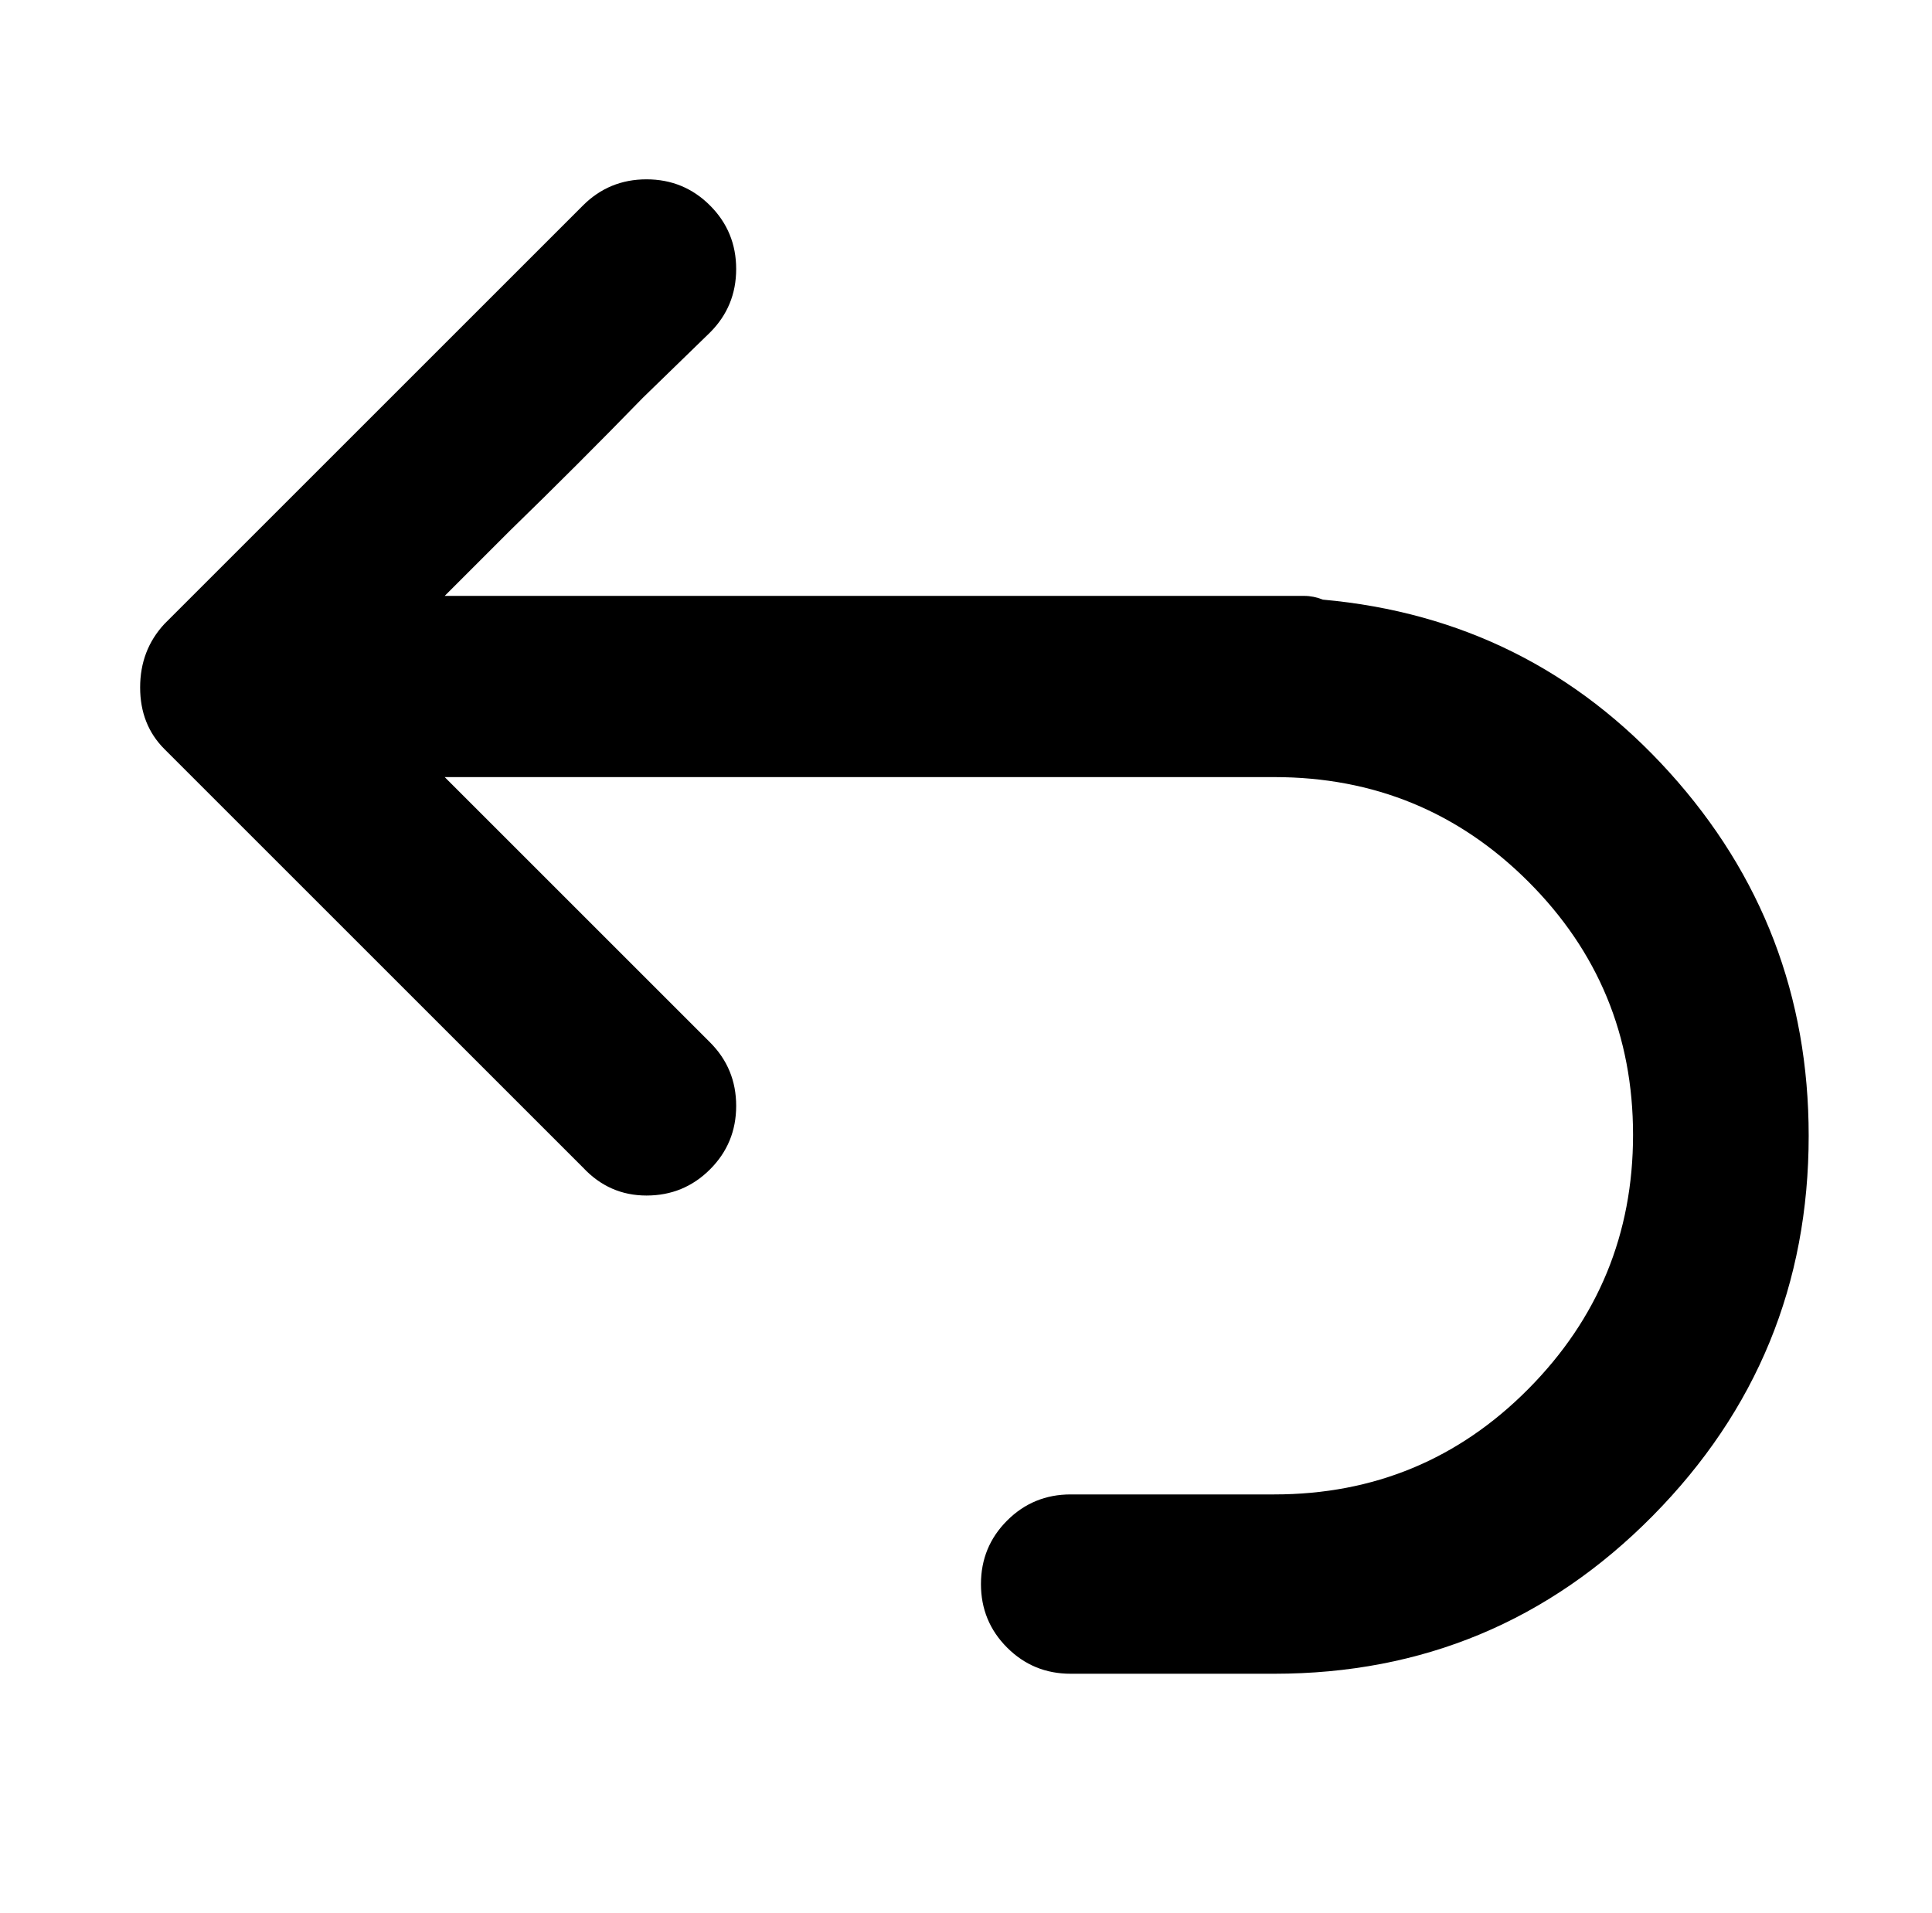 <?xml version="1.0" standalone="no"?>
<!DOCTYPE svg PUBLIC "-//W3C//DTD SVG 1.1//EN" "http://www.w3.org/Graphics/SVG/1.1/DTD/svg11.dtd" >
<svg xmlns="http://www.w3.org/2000/svg" xmlns:xlink="http://www.w3.org/1999/xlink" version="1.1" viewBox="-10 0 1034 1024">
   <path fill="currentColor"
d="M78 401q-13 -13 -13 -33t13 -34l224 -224q14 -14 34 -14t34 14t14 34t-14 34l-36 35q-35 36 -71 71l-35 35h460q5 0 10 2q111 10 185.5 92.5t74.5 194.5q0 119 -83.5 203.5t-202.5 84.5h-109q-20 0 -34 -14t-14 -34t14 -34t34 -14h109q80 0 136 -56.5t56 -136t-56 -135.5
t-136 -56h-444l142 142q14 14 14 34t-14 34t-34 14t-34 -15z" />
</svg>
